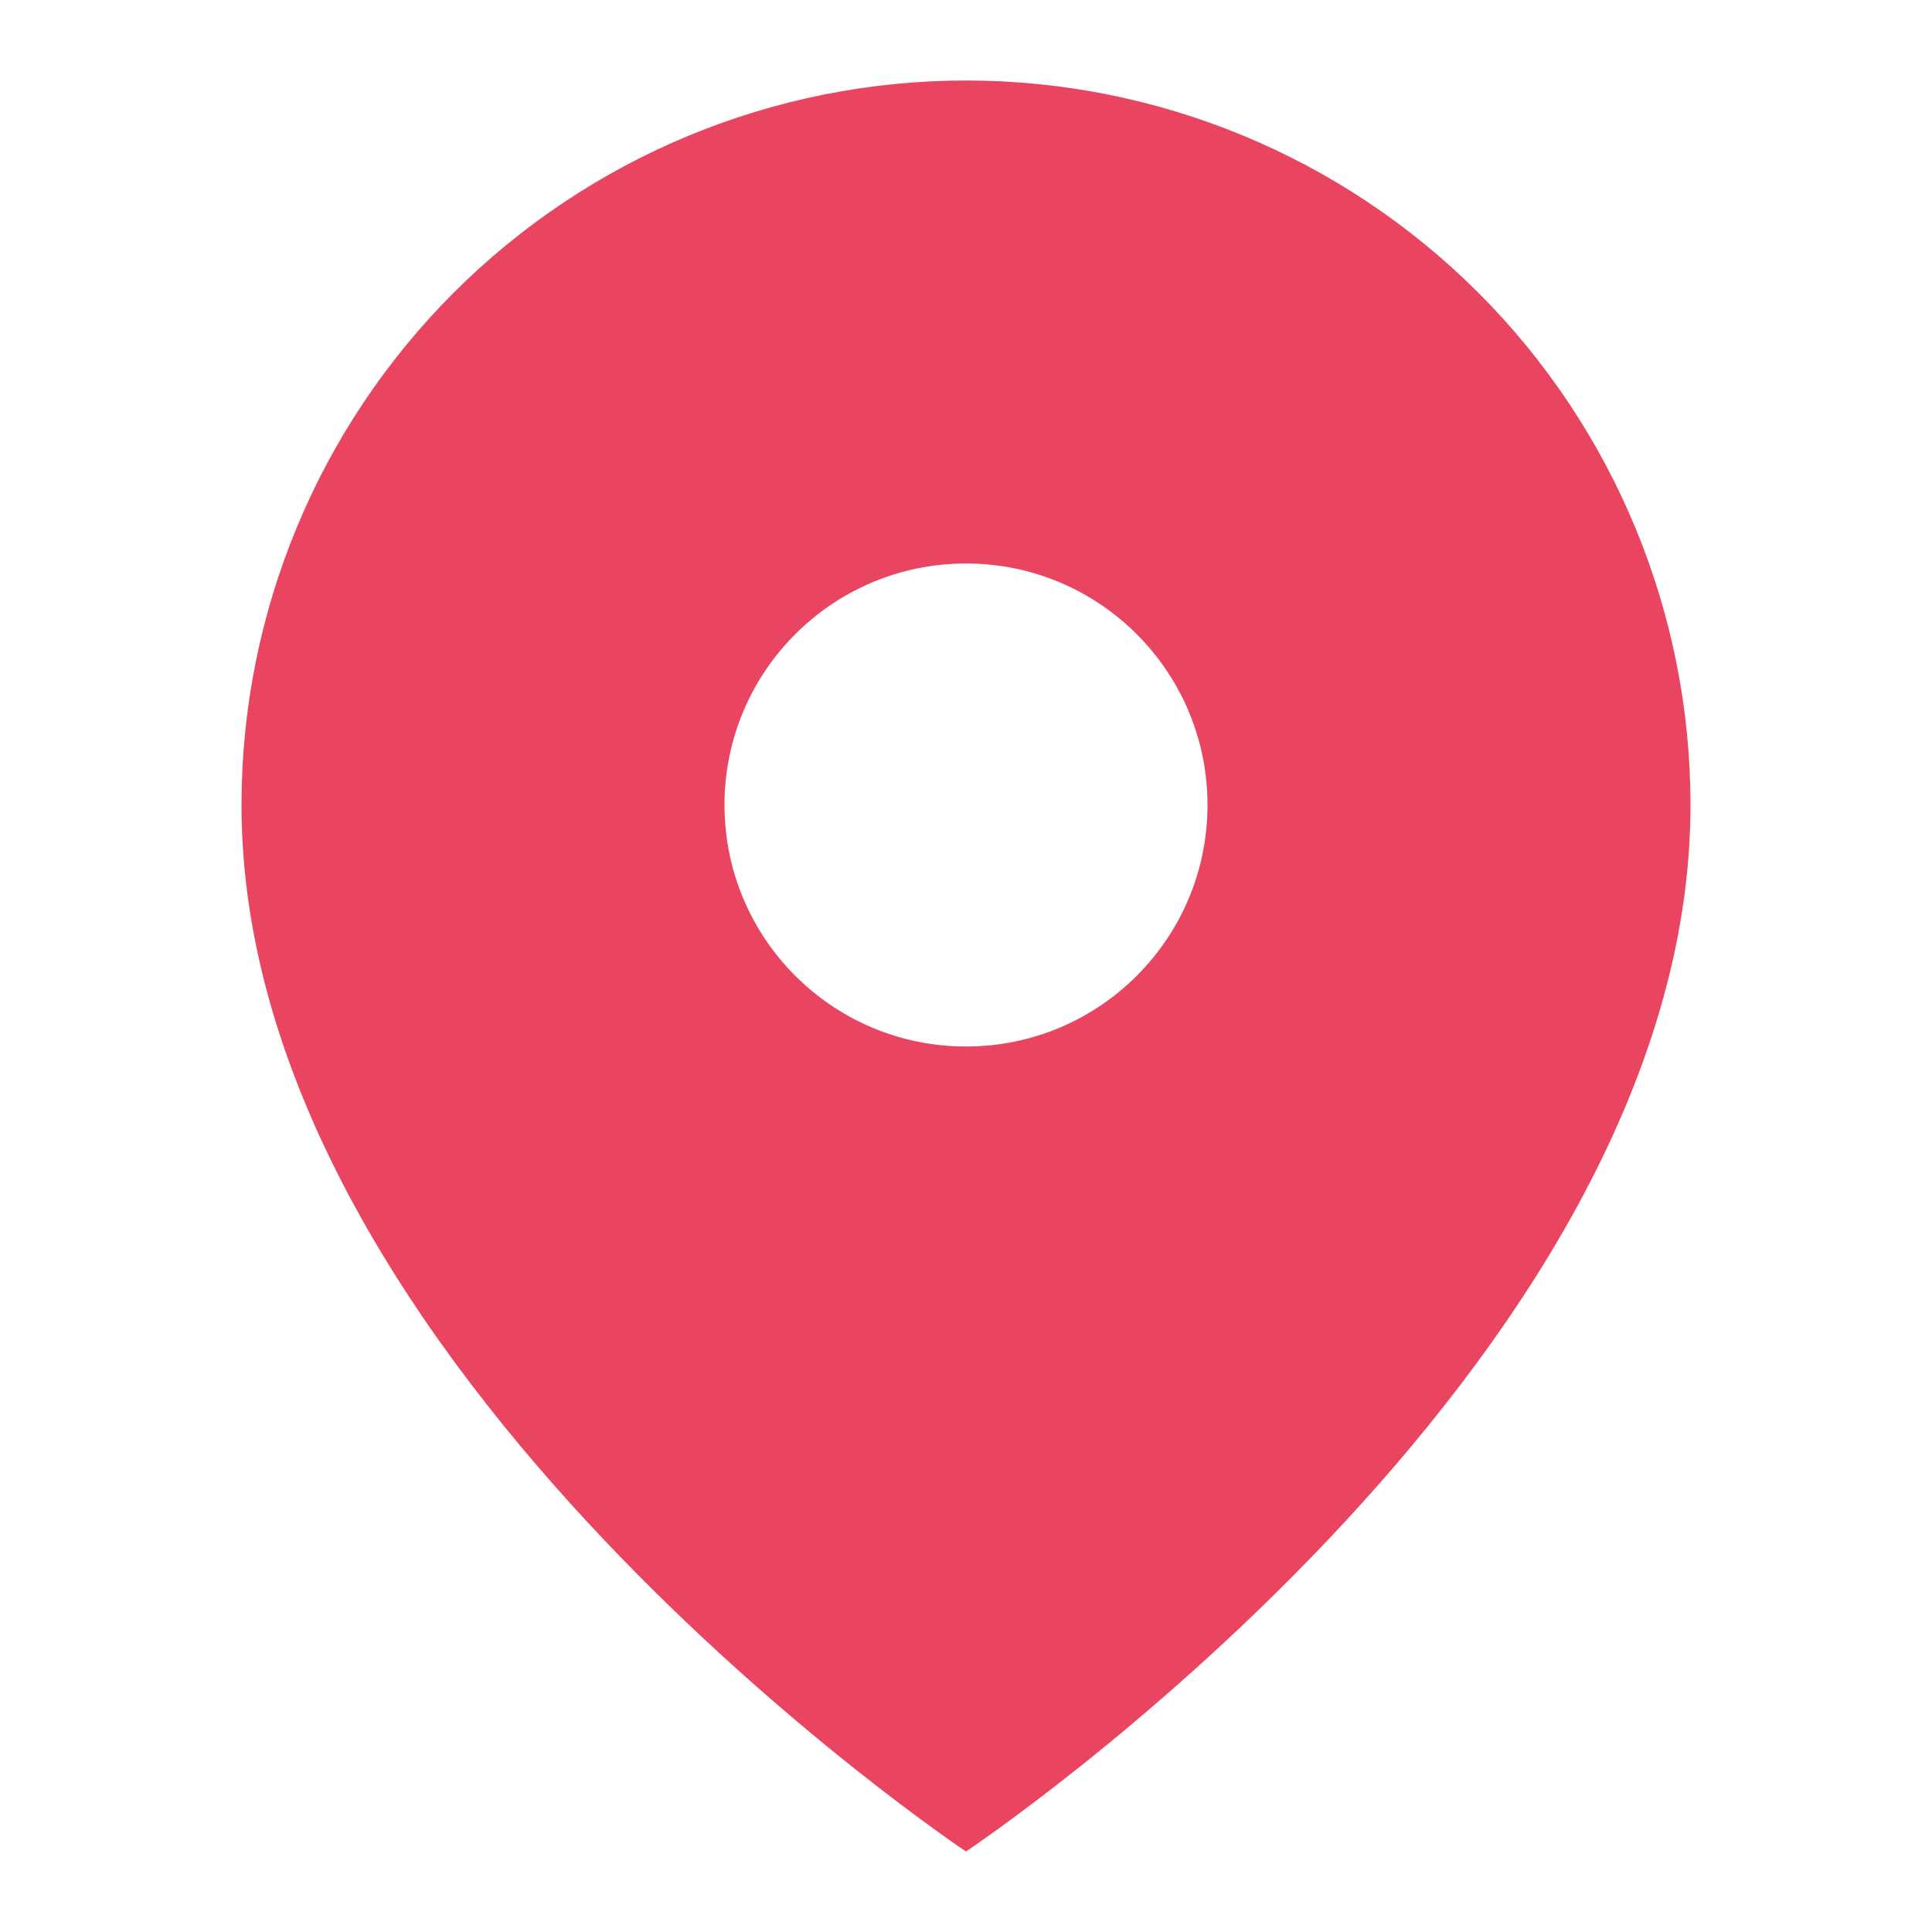 <svg width="24" height="24" viewBox="0 0 24 24" fill="none" xmlns="http://www.w3.org/2000/svg">
<path fill-rule="evenodd" clip-rule="evenodd" d="M12 23C12 23 21 17 21 10C21 7.613 20.052 5.324 18.364 3.636C16.676 1.948 14.387 1 12 1C9.613 1 7.324 1.948 5.636 3.636C3.948 5.324 3 7.613 3 10C3 17 12 23 12 23ZM15 10C15 11.657 13.657 13 12 13C10.343 13 9 11.657 9 10C9 8.343 10.343 7 12 7C13.657 7 15 8.343 15 10Z" fill="#E94560"/>
</svg>
